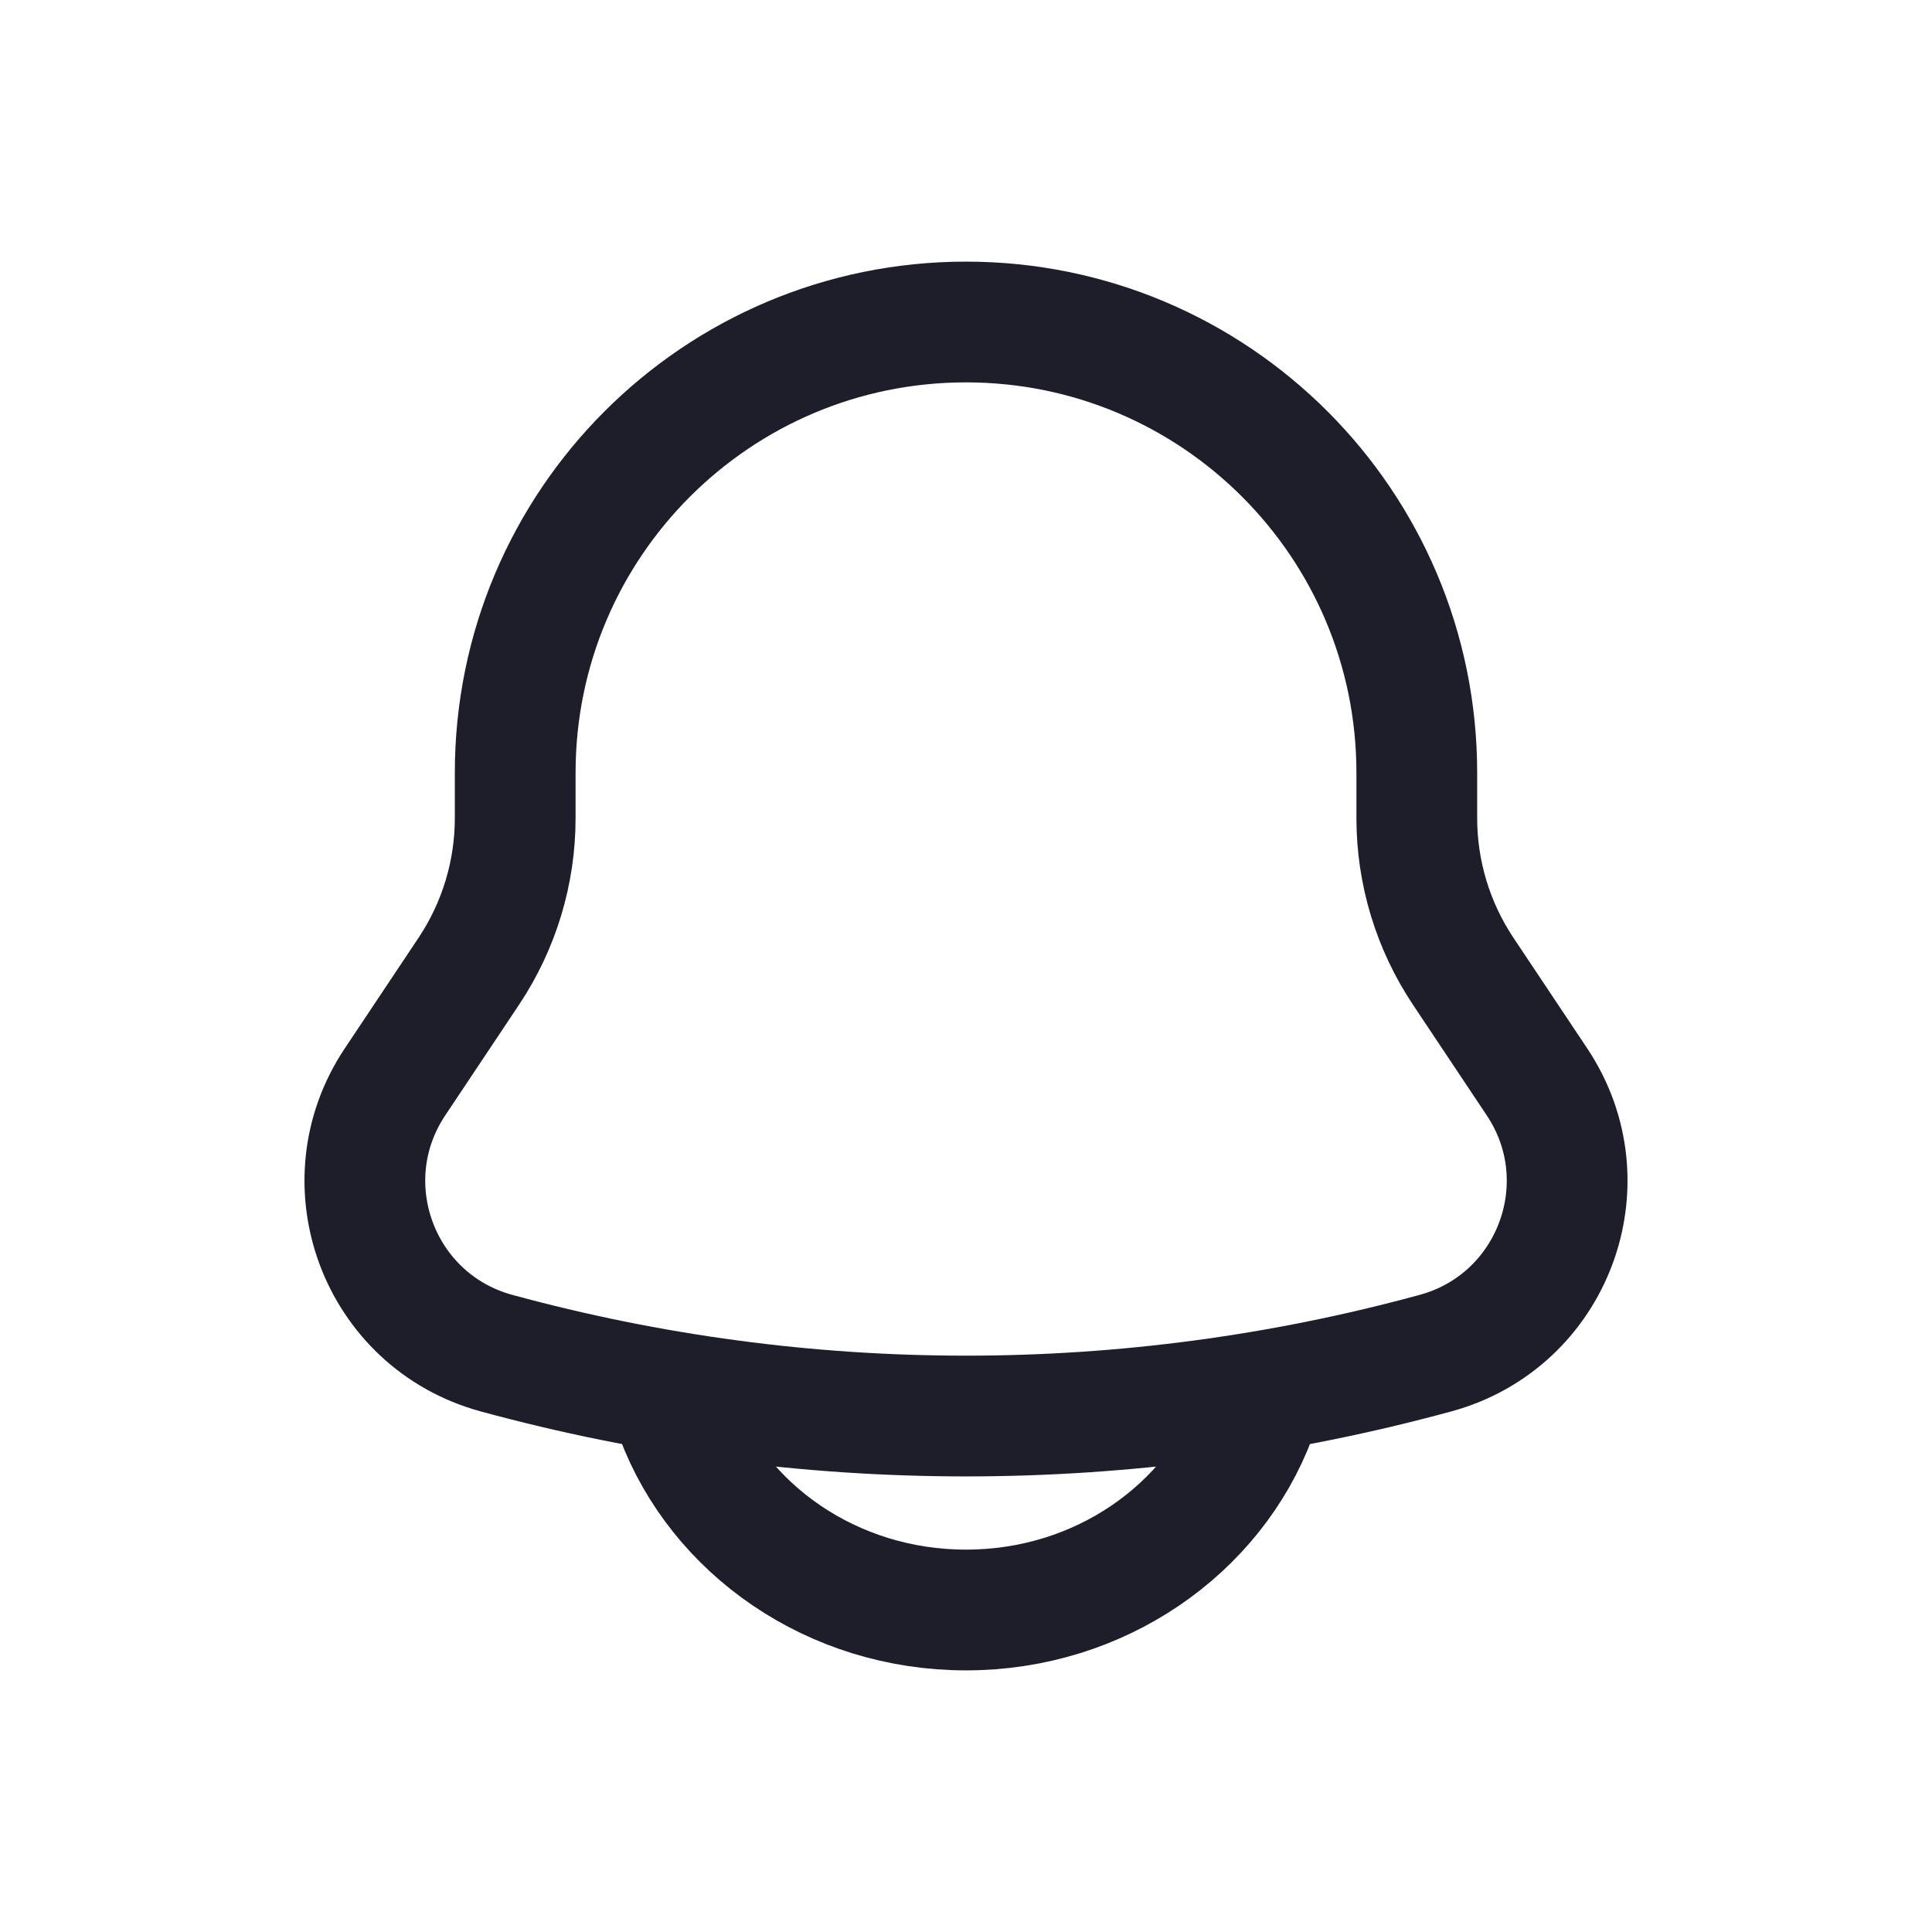 <svg width="24" height="24" viewBox="0 0 24 24" fill="none" xmlns="http://www.w3.org/2000/svg">
<path d="M17.6 10.163V9.6C17.6 6.507 15.093 4 12 4C8.907 4 6.4 6.507 6.4 9.6V10.163C6.4 10.839 6.2 11.5 5.825 12.063L4.906 13.441C4.067 14.7 4.707 16.411 6.167 16.809C9.986 17.851 14.014 17.851 17.833 16.809C19.293 16.411 19.933 14.7 19.094 13.441L18.175 12.063C17.8 11.5 17.6 10.839 17.6 10.163Z" stroke="#1E1E2A" stroke-width="1.5"/>
<path d="M8.4 17.6C8.924 18.998 10.338 20 12 20C13.662 20 15.076 18.998 15.6 17.6" stroke="#1E1E2A" stroke-width="1.5" stroke-linecap="round"/>
</svg>
